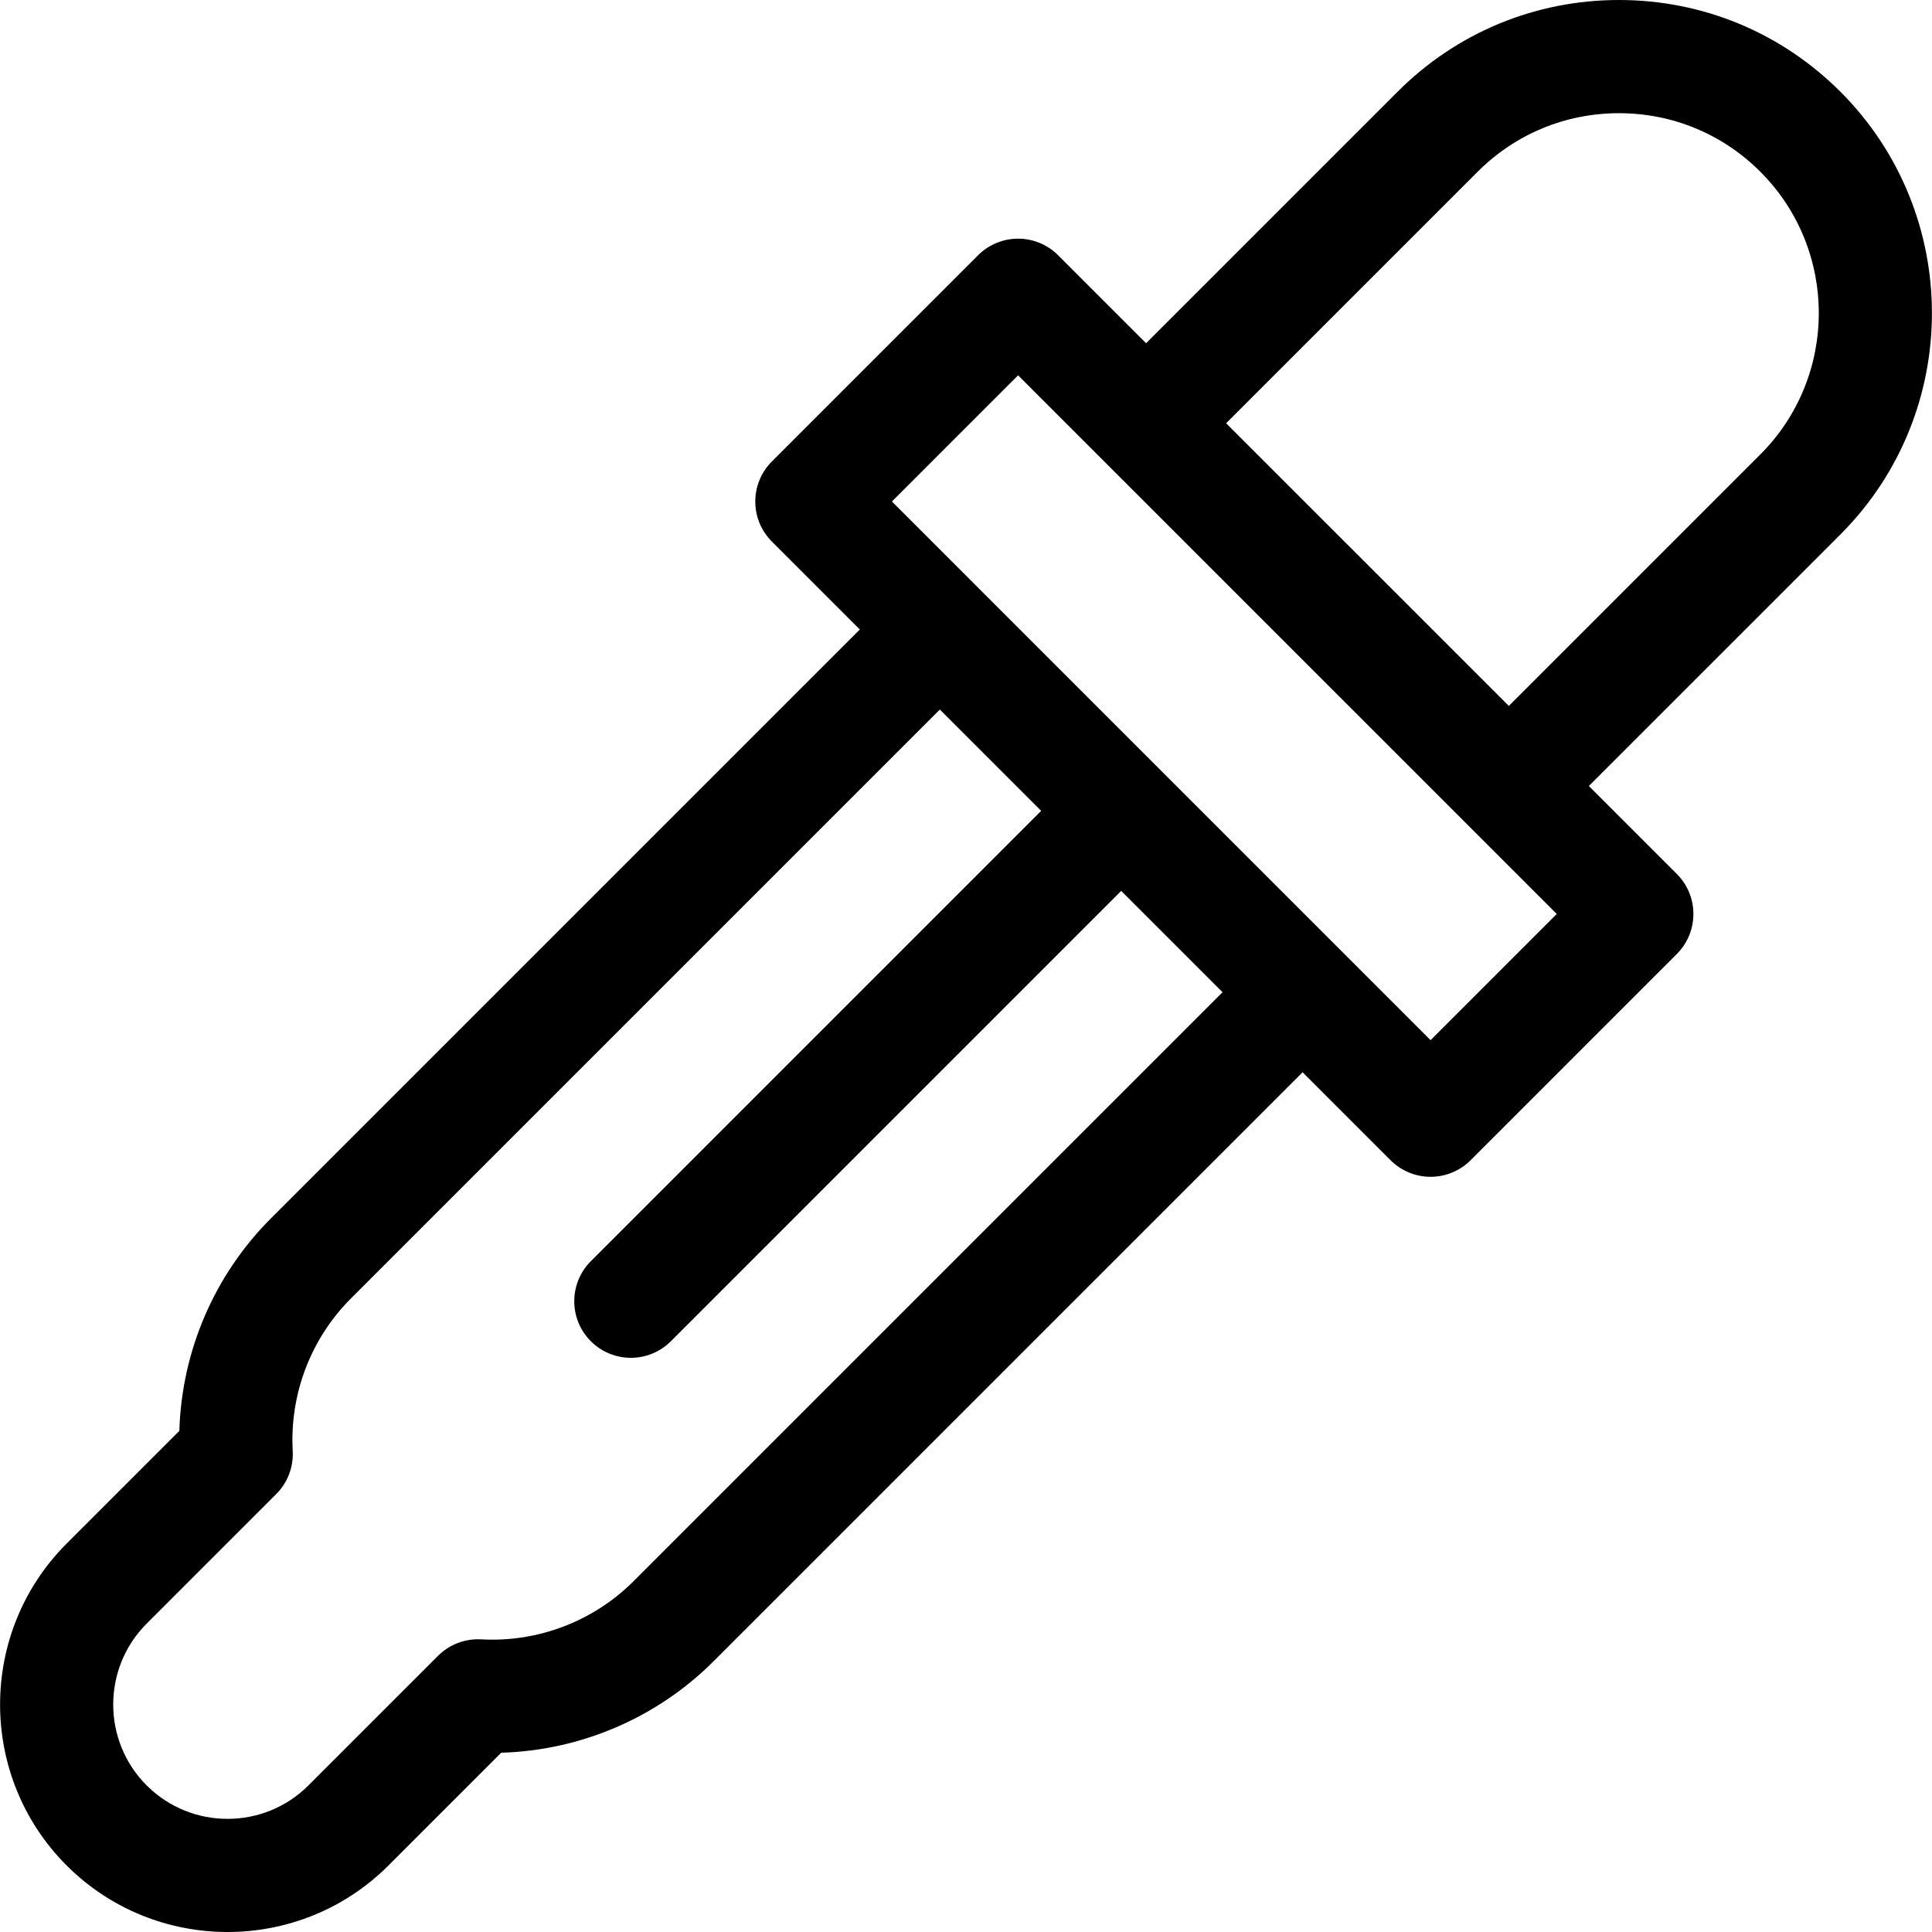 <svg id="Capa_1" enable-background="new 0 0 512.027 512.027" height="512" viewBox="0 0 512.027 512.027" width="512" xmlns="http://www.w3.org/2000/svg"><path d="m487.745 24.304c-15.672-15.673-36.508-24.304-58.673-24.304-22.164 0-43.001 8.632-58.671 24.304l-66.659 66.656-23.315-23.314c-2.813-2.813-6.628-4.394-10.605-4.394-3.978 0-7.794 1.582-10.607 4.394l-54.654 54.658c-5.857 5.858-5.857 15.355 0 21.213l23.313 23.313-156.087 156.083c-15.007 15.007-23.643 35.217-24.255 56.301l-29.875 29.876c-23.516 23.517-23.516 61.781 0 85.301 11.759 11.758 27.204 17.637 42.649 17.637s30.891-5.879 42.65-17.637l29.877-29.876c21.084-.609 41.292-9.246 56.3-24.258l156.083-156.083 23.313 23.314c2.814 2.814 6.629 4.394 10.607 4.394 3.979 0 7.794-1.581 10.608-4.394l54.656-54.66c5.857-5.858 5.857-15.355-.002-21.213l-23.31-23.311 66.657-66.656c32.35-32.354 32.35-84.995 0-117.344zm-319.826 394.741c-10.631 10.633-25.344 16.265-40.402 15.423-4.275-.222-8.418 1.355-11.435 4.371l-34.339 34.338c-11.821 11.821-31.054 11.819-42.873.002-11.819-11.822-11.82-31.056-.001-42.876l34.338-34.337c3.017-3.016 4.604-7.173 4.37-11.433-.83-15.048 4.792-29.776 15.423-40.406l156.085-156.084 26.852 26.851-119.351 119.356c-5.858 5.857-5.858 15.354 0 21.212 2.929 2.93 6.768 4.394 10.607 4.394s7.678-1.465 10.606-4.394l119.351-119.356 26.854 26.855zm211.217-143.377-142.756-142.758 33.441-33.444 142.758 142.755zm87.396-155.233-66.656 66.656-74.919-74.918 66.658-66.657c10.003-10.005 23.306-15.516 37.457-15.516s27.454 5.511 37.46 15.517c20.654 20.654 20.654 54.261 0 74.918z"/></svg>